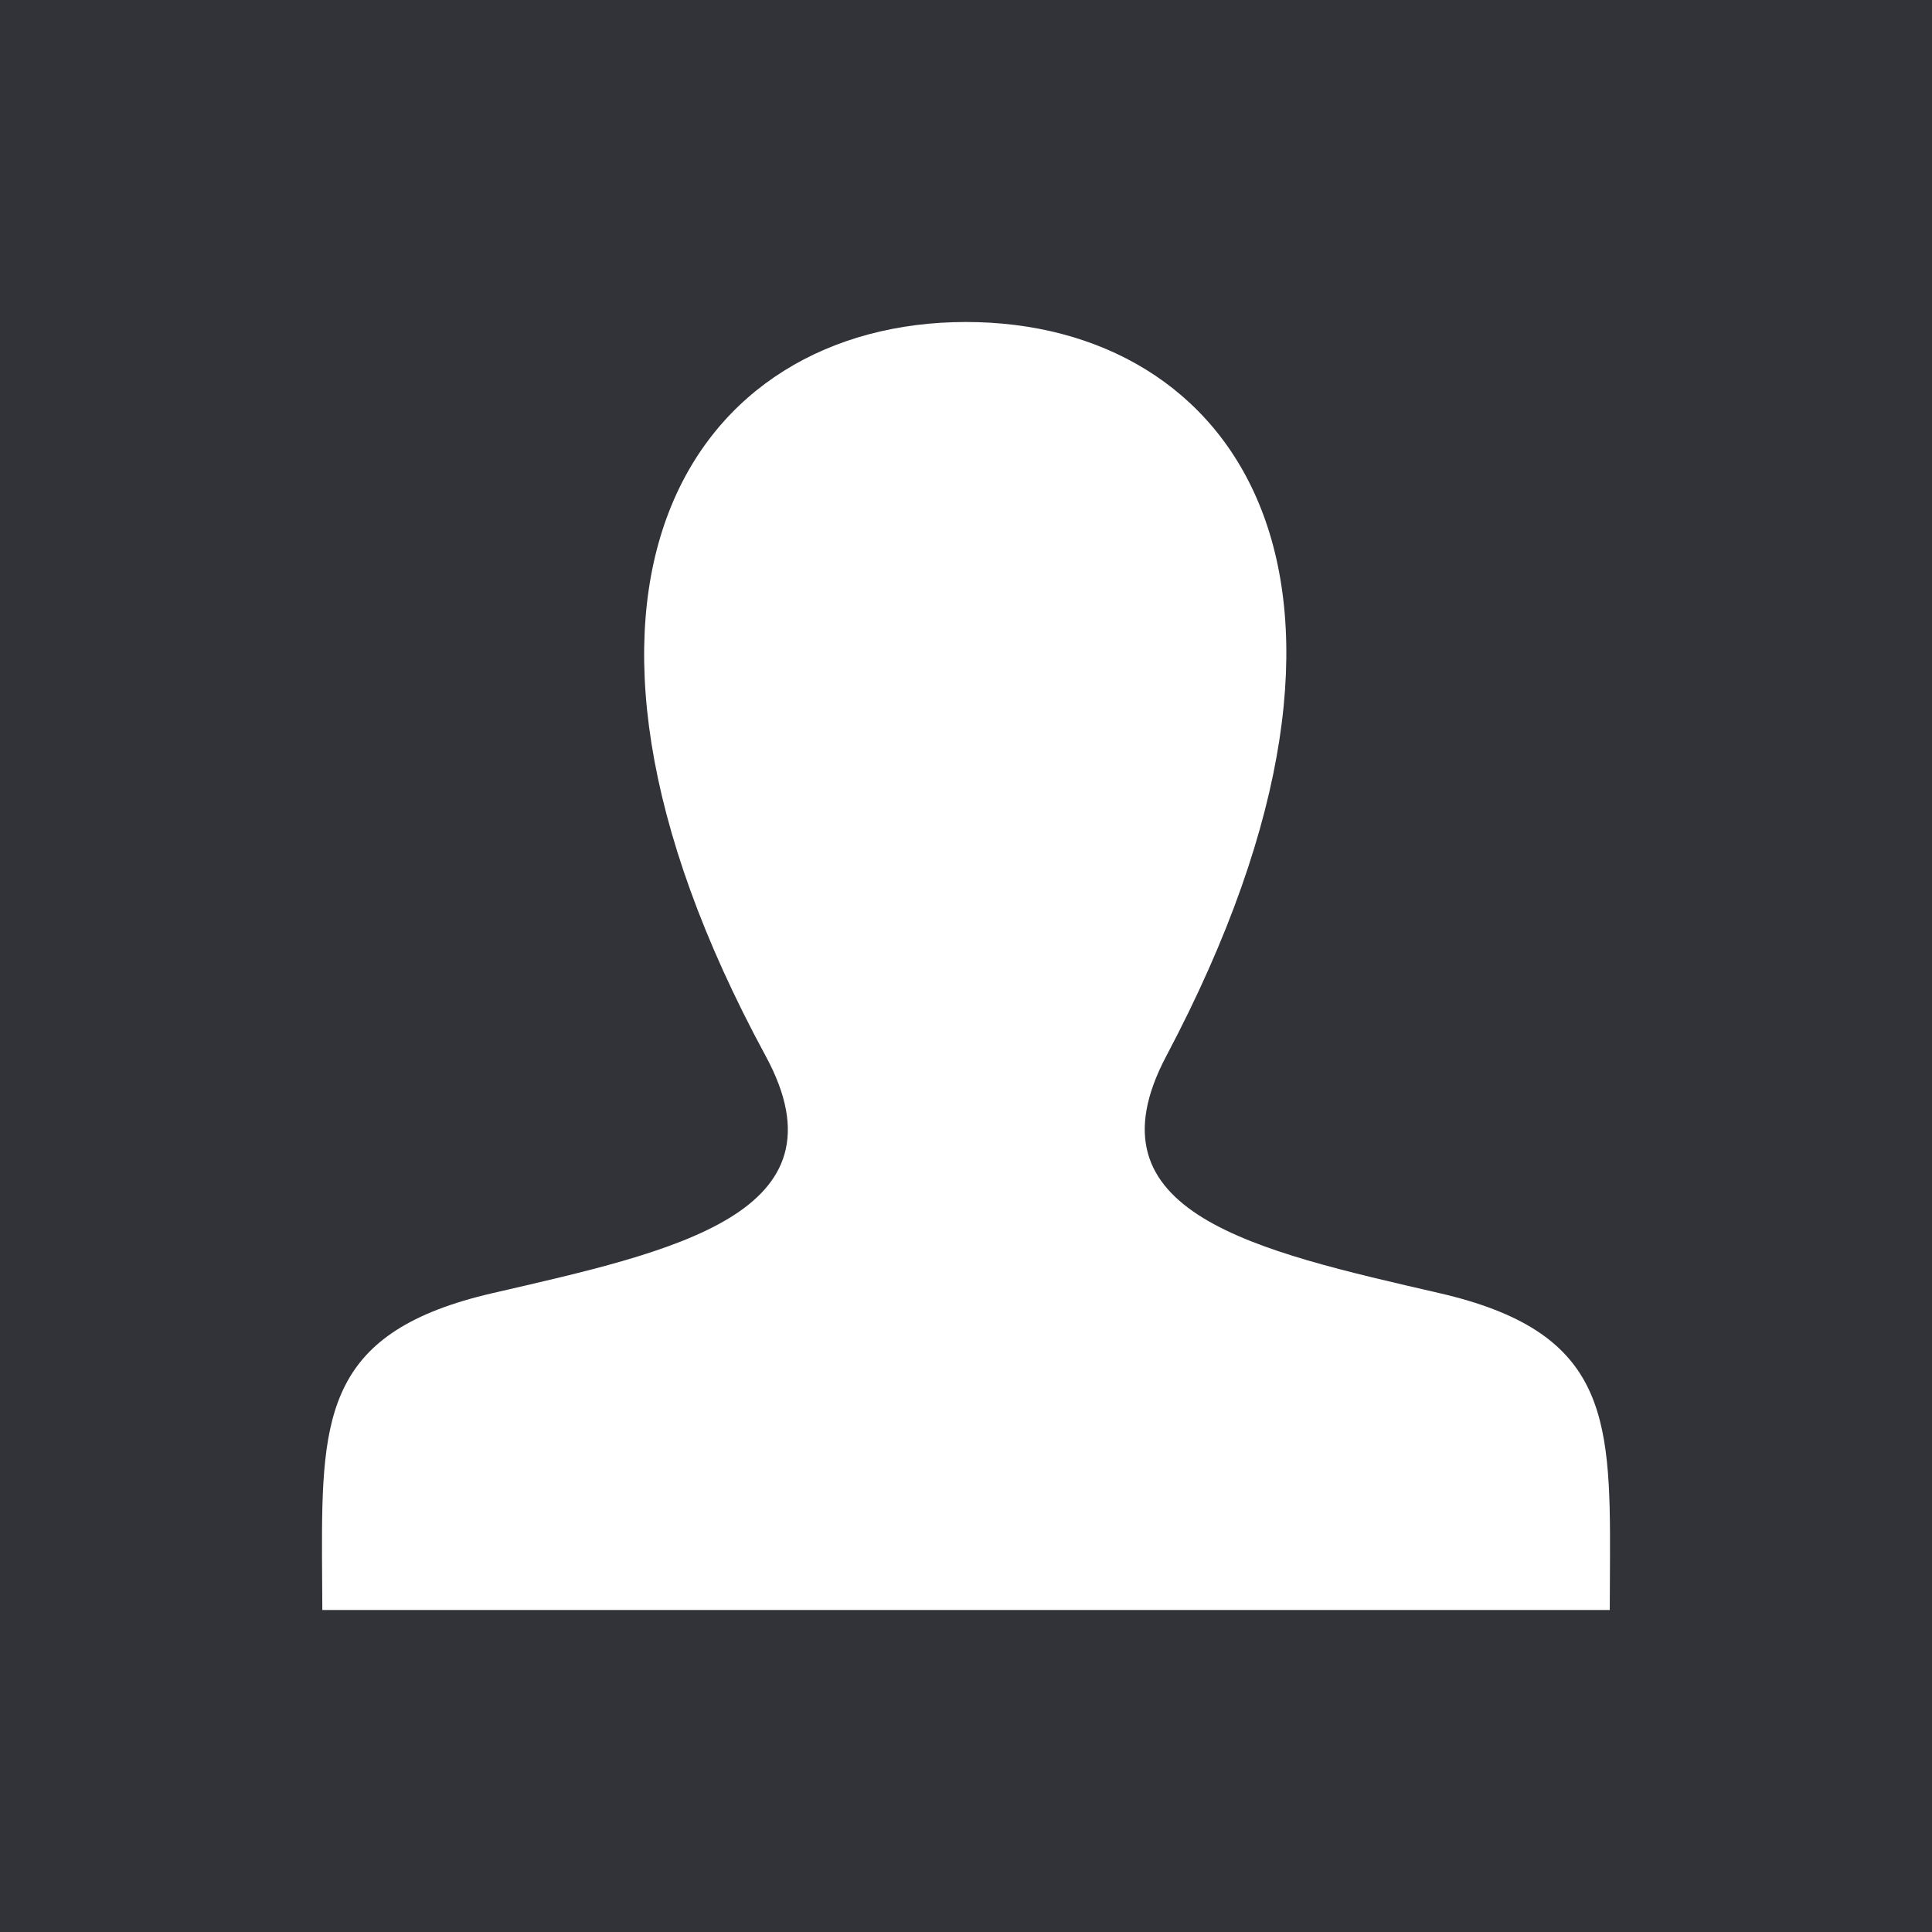 <svg width="24" height="24" viewBox="0 0 24 24" fill="none" xmlns="http://www.w3.org/2000/svg">
<path fill-rule="evenodd" clip-rule="evenodd" d="M24 0V24H0V0H24ZM17.882 16.064C15.589 15.535 13.455 15.071 14.488 13.119C17.634 7.177 15.322 4 12 4C8.612 4 6.357 7.299 9.512 13.119C10.576 15.082 8.362 15.546 6.118 16.064C4.07 16.537 3.994 17.554 4 19.333L4.004 20H19.997L20 19.354C20.007 17.562 19.938 16.539 17.882 16.064Z" fill="#323239"/>
</svg>
